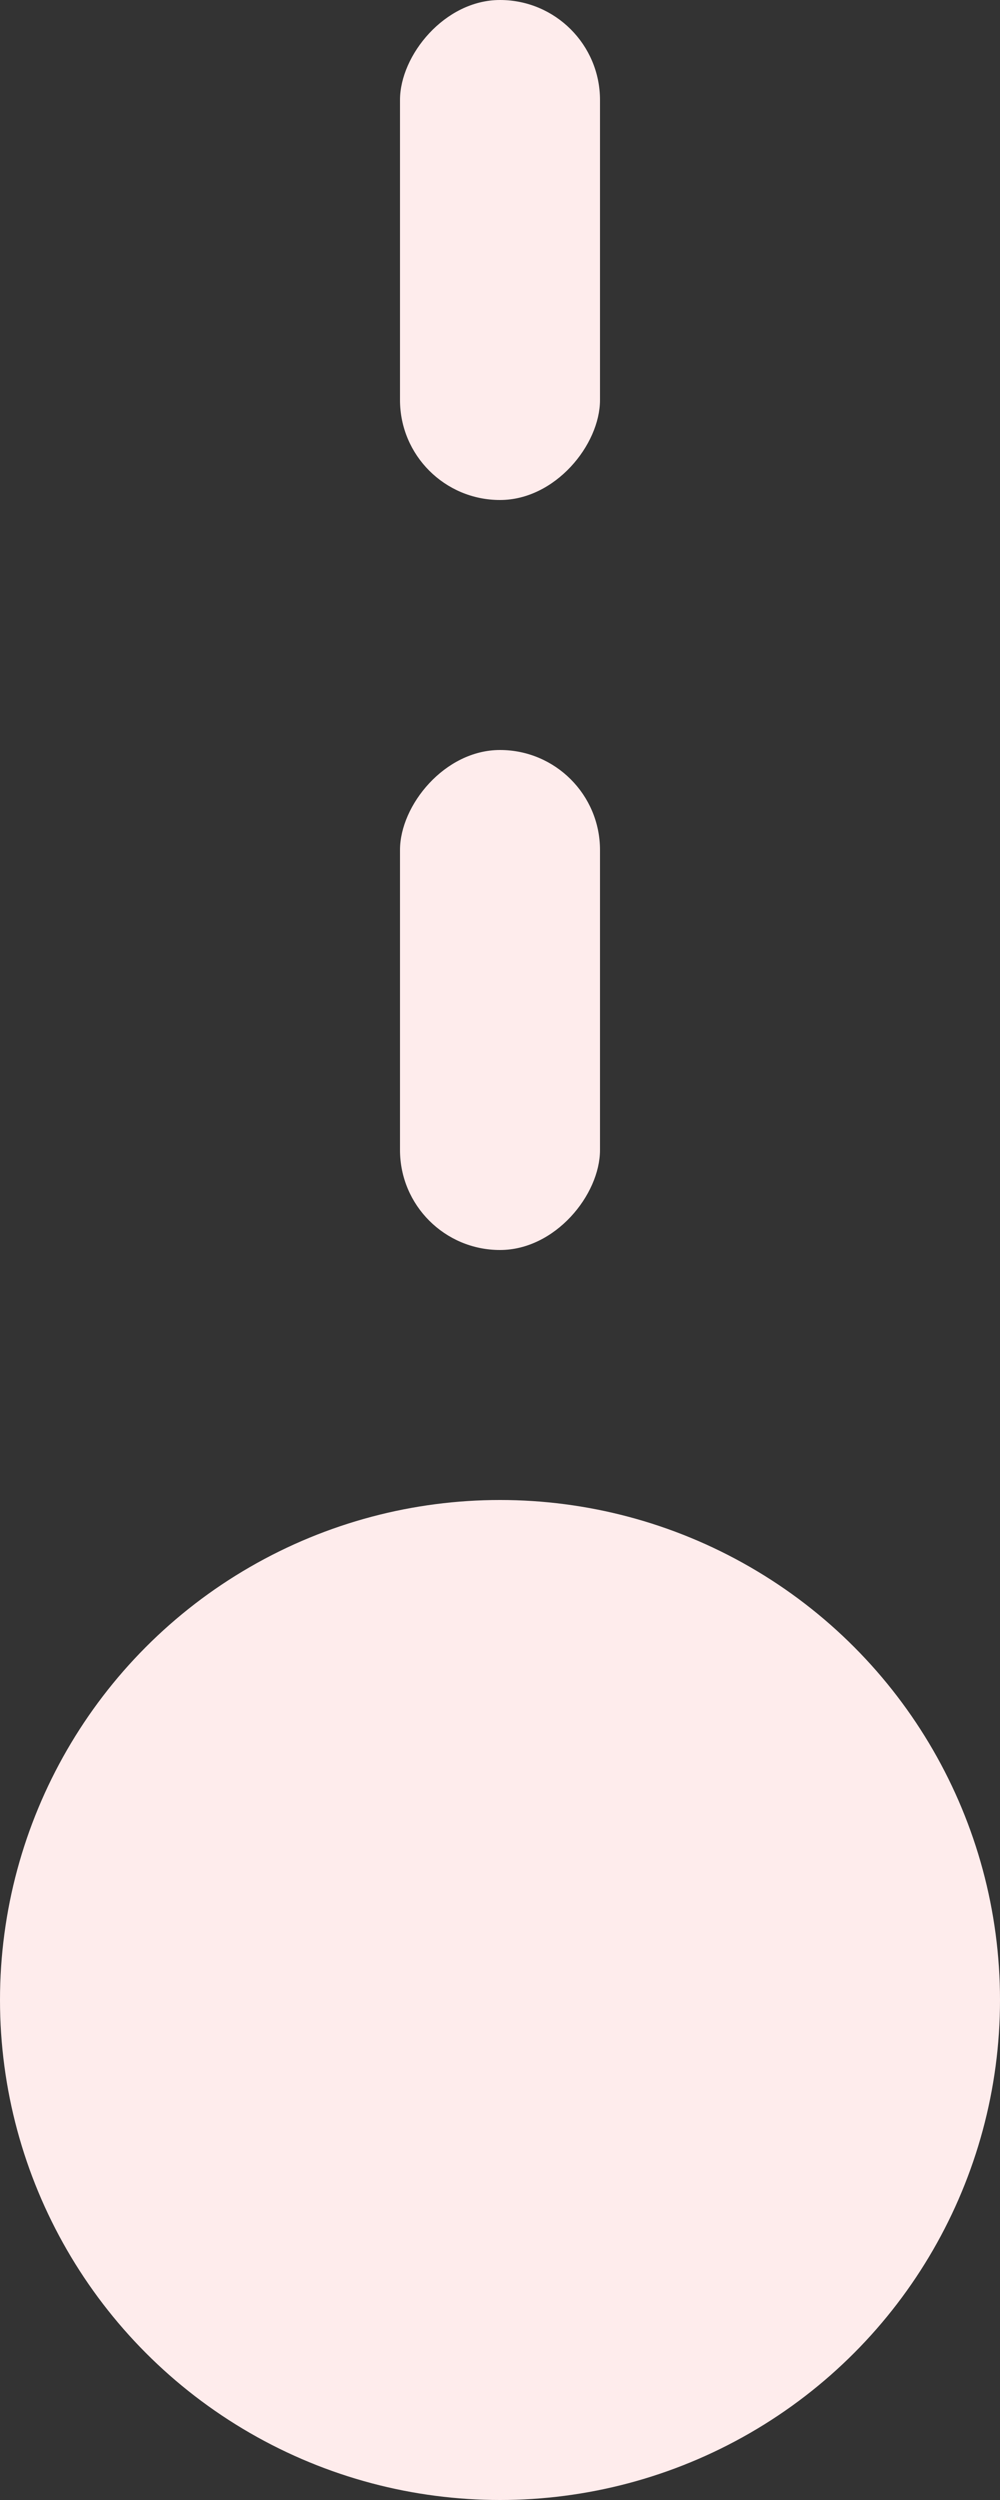 <svg width="20" height="50" viewBox="0 0 20 50" fill="none" xmlns="http://www.w3.org/2000/svg">
<rect x="0" y="0" width="20" height="50" fill="#333333" stroke="none"/>
<circle cx="10" cy="10" r="10" transform="matrix(1 0 0 -1 0 50)" fill="#FEECEC"/>
<rect width="4" height="10" rx="2" transform="matrix(1 0 0 -1 8 25)" fill="#FEECEC"/>
<rect width="4" height="10" rx="2" transform="matrix(1 0 0 -1 8 10)" fill="#FEECEC"/>
</svg>
